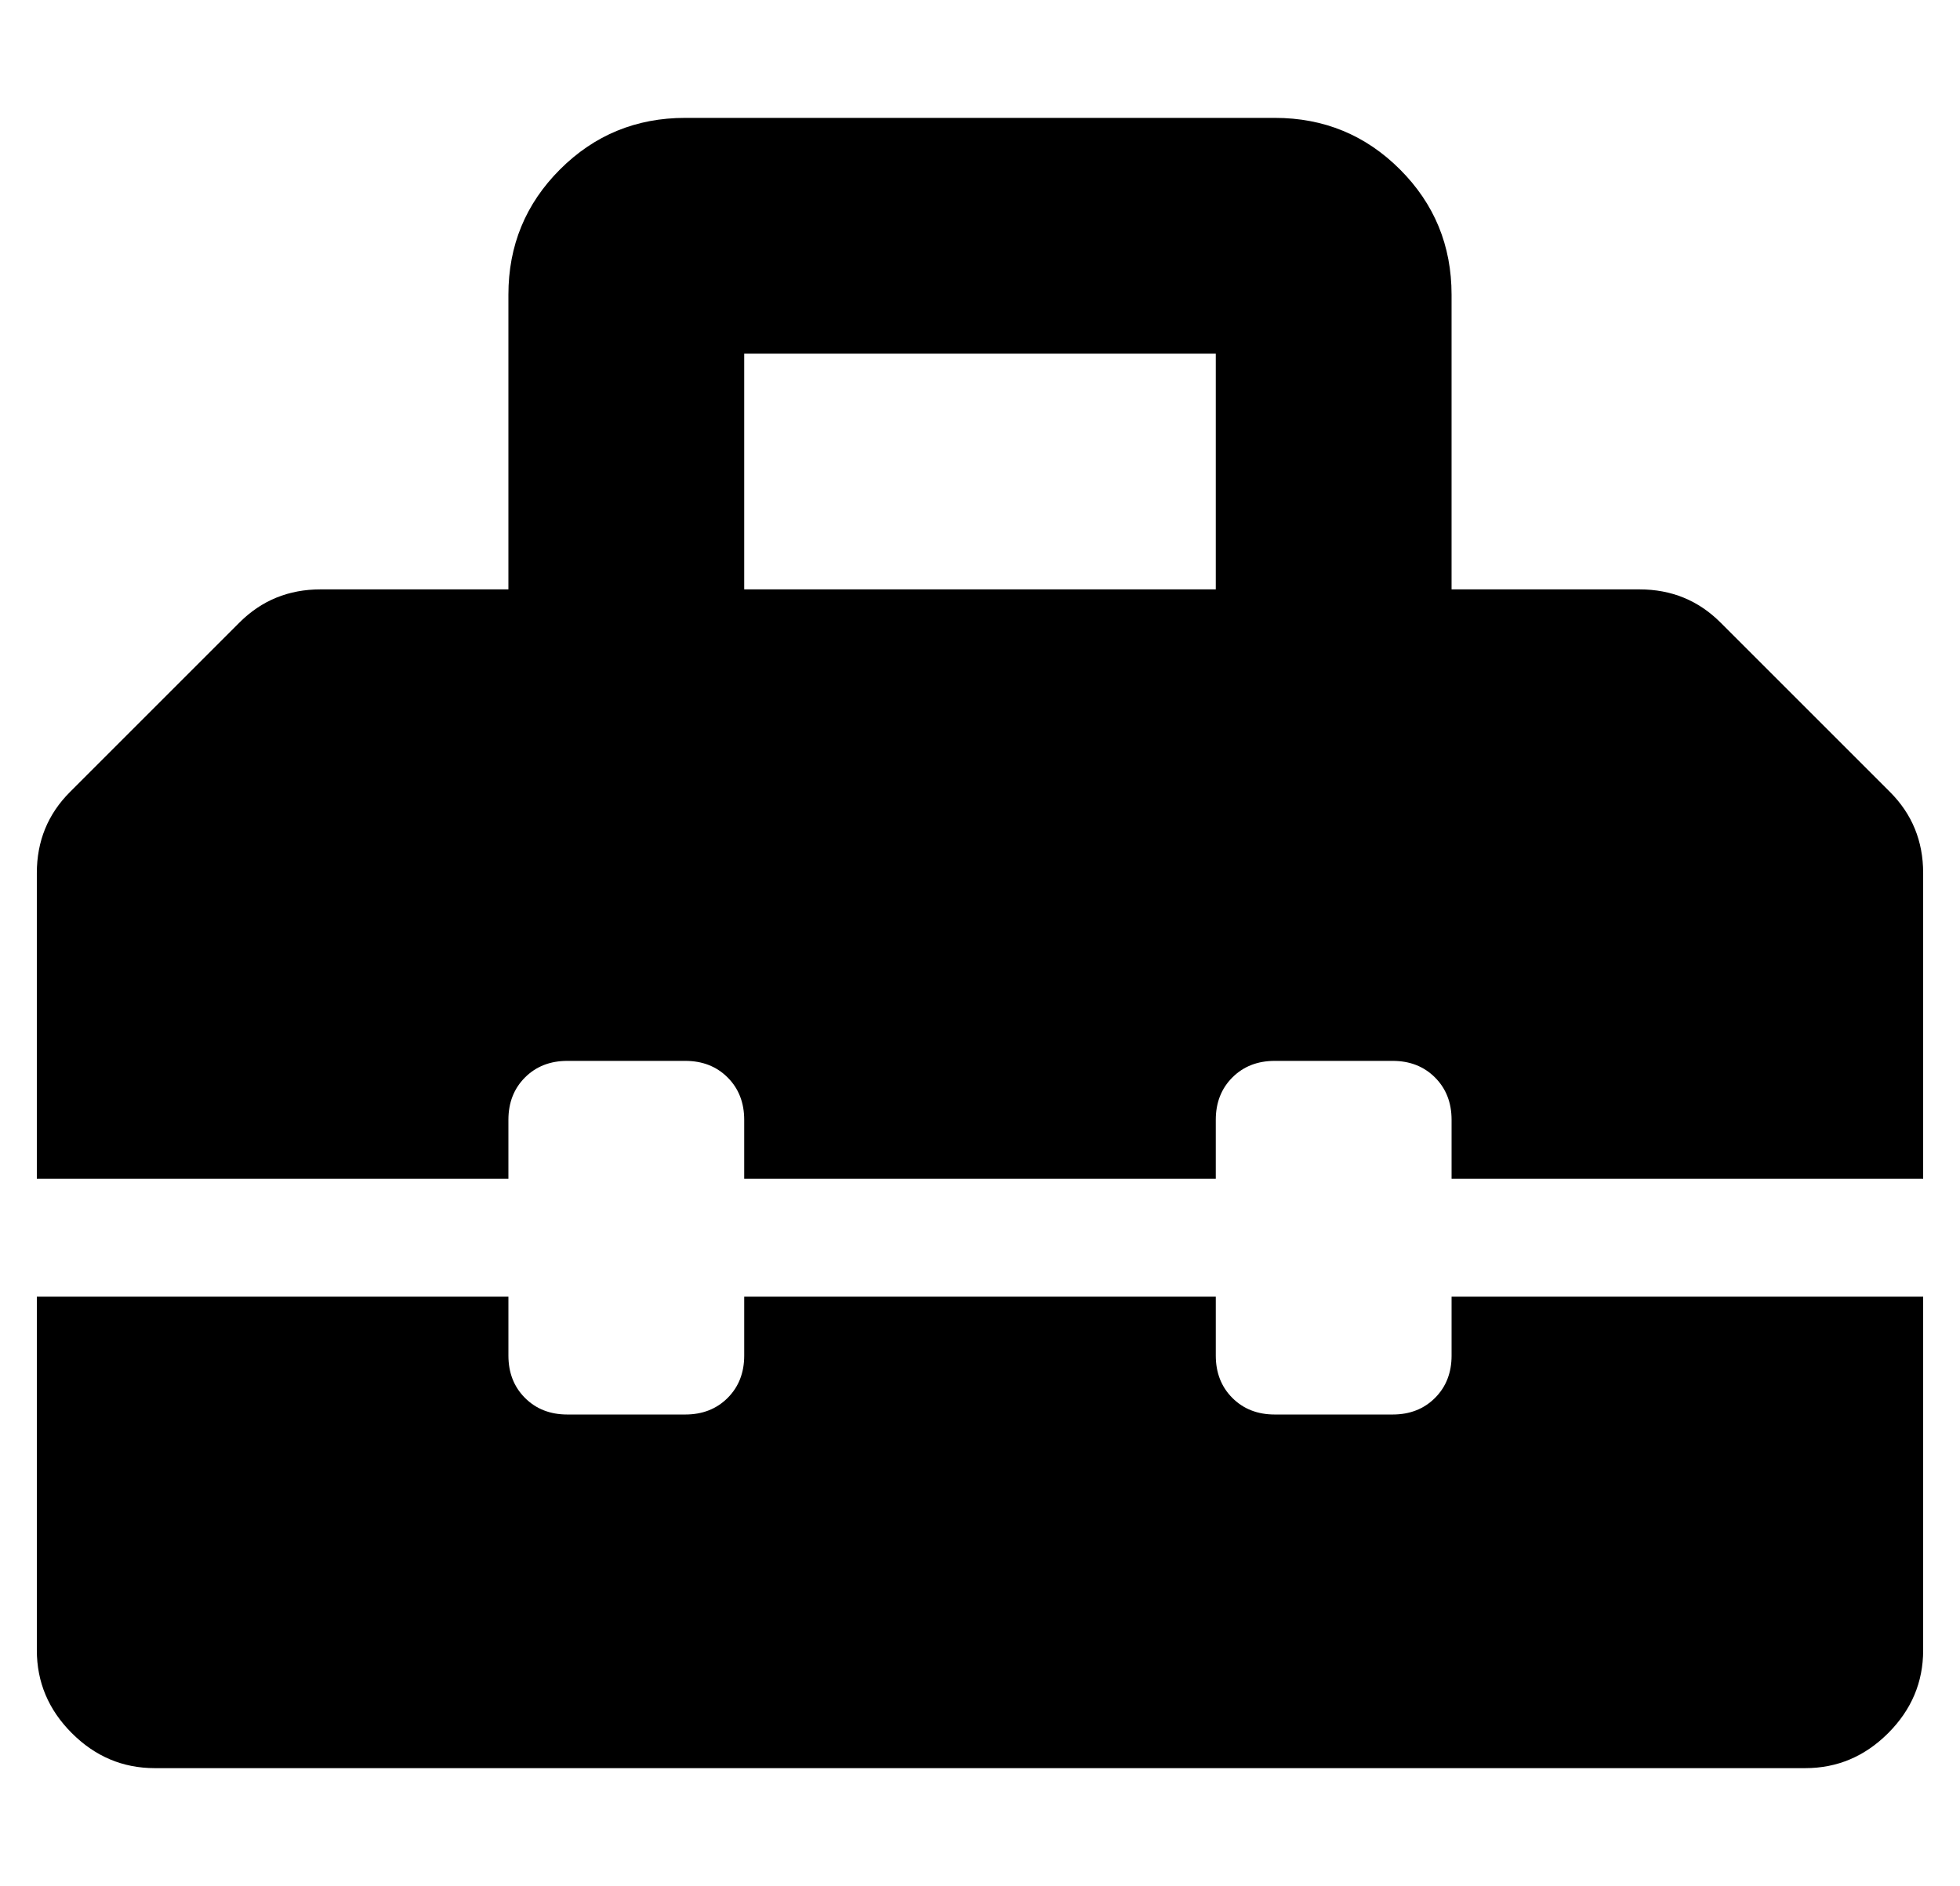 <?xml version="1.0" standalone="no"?>
<!DOCTYPE svg PUBLIC "-//W3C//DTD SVG 1.1//EN" "http://www.w3.org/Graphics/SVG/1.1/DTD/svg11.dtd" >
<svg xmlns="http://www.w3.org/2000/svg" xmlns:xlink="http://www.w3.org/1999/xlink" version="1.1" viewBox="-10 0 532 512">
   <path fill="currentColor"
d="M503 215q9 9 9 22v83h-128v-16q0 -7 -4.5 -11.5t-11.5 -4.5h-32q-7 0 -11.5 4.5t-4.5 11.5v16h-128v-16q0 -7 -4.5 -11.5t-11.5 -4.5h-32q-7 0 -11.5 4.5t-4.5 11.5v16h-128v-83q0 -13 9 -22l46 -46q9 -9 22 -9h51v-80q0 -20 14 -34t34 -14h160q20 0 34 14t14 34v80h51
q13 0 22 9zM320 160v-64h-128v64h128zM384 368v-16h128v96q0 13 -9.5 22.5t-22.5 9.5h-448q-13 0 -22.5 -9.5t-9.5 -22.5v-96h128v16q0 7 4.5 11.5t11.5 4.5h32q7 0 11.5 -4.5t4.5 -11.5v-16h128v16q0 7 4.5 11.5t11.5 4.5h32q7 0 11.5 -4.5t4.5 -11.5z" />
</svg>
